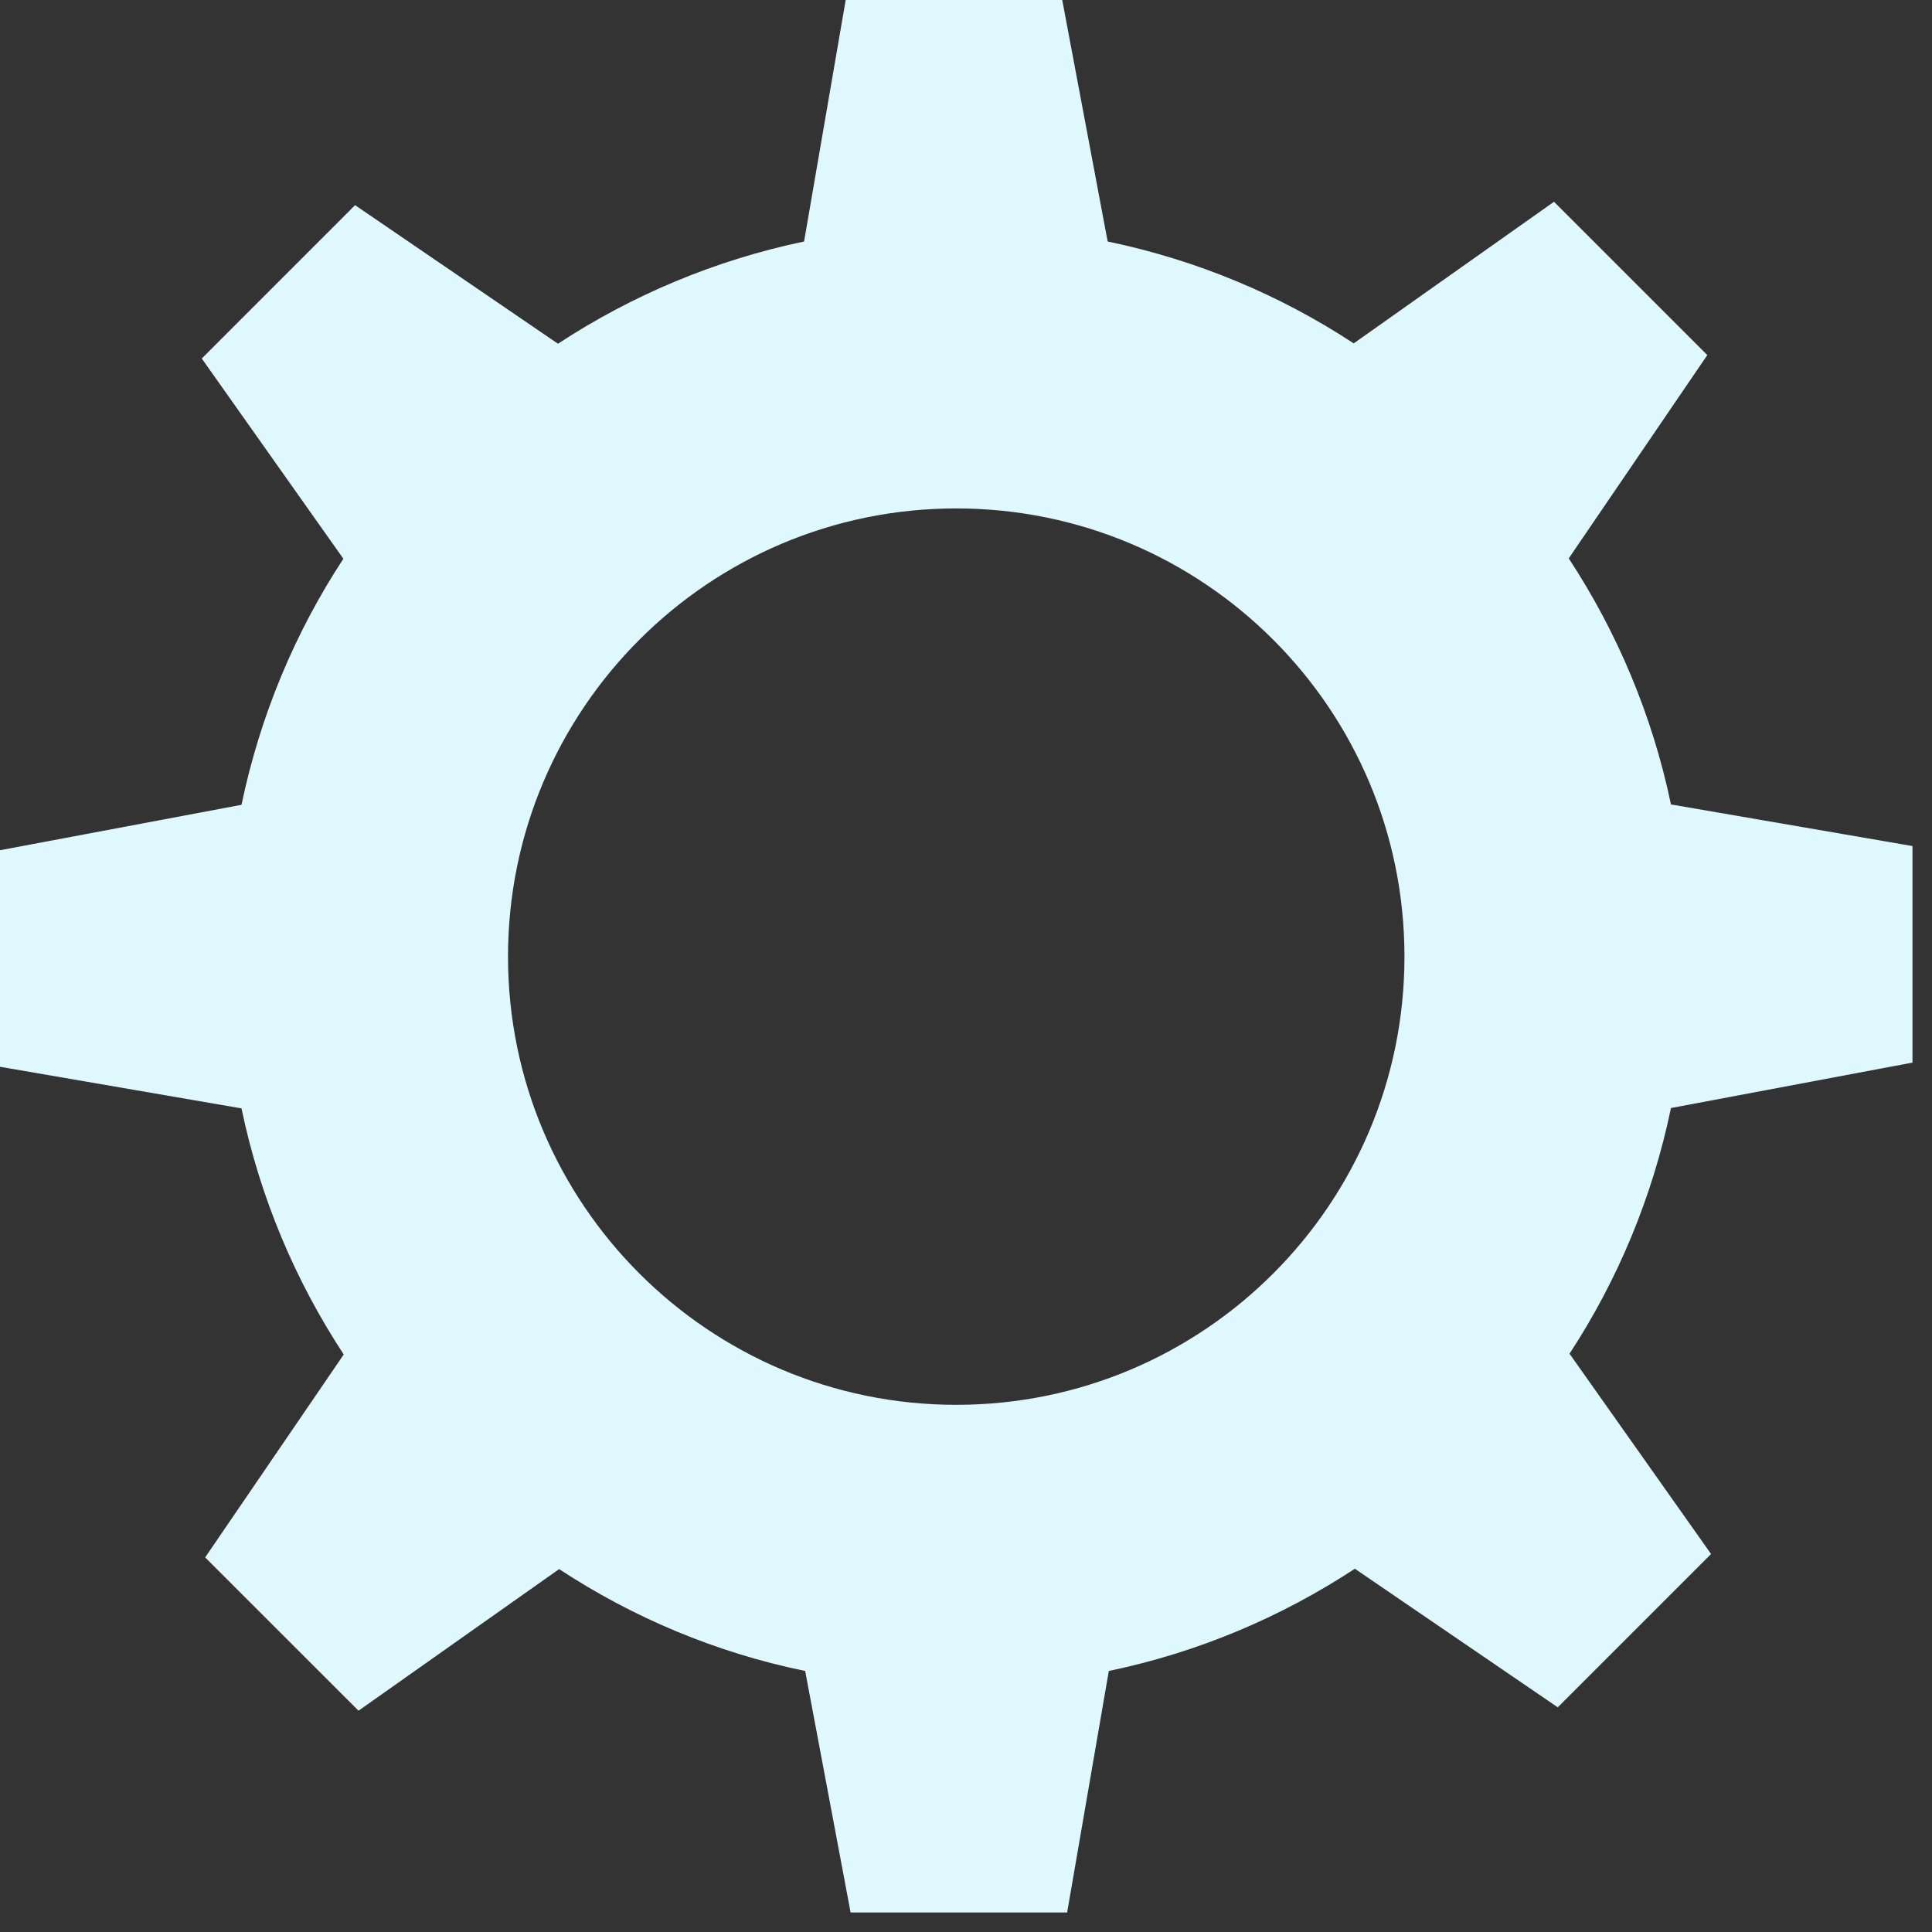 <svg width="37" height="37" viewBox="0 0 37 37" fill="none" xmlns="http://www.w3.org/2000/svg">
<rect x="0" y="0" width="37" height="37" fill="#333333" stroke="none"/>
<path d="M32.001 21.22L36.626 20.35V16.203L32.001 15.406C31.645 13.702 30.971 12.107 30.043 10.694L32.697 6.8L29.761 3.864L25.925 6.576C24.512 5.648 22.924 4.981 21.213 4.625L20.343 0H16.196L15.399 4.625C13.695 4.981 12.1 5.655 10.686 6.583L6.8 3.929L3.864 6.866L6.576 10.701C5.648 12.114 4.981 13.709 4.625 15.413L0 16.283V20.43L4.625 21.227C4.981 22.938 5.655 24.526 6.583 25.94L3.929 29.826L6.866 32.762L10.708 30.05C12.122 30.979 13.717 31.653 15.42 32.001L16.29 36.626H20.437L21.235 32.001C22.946 31.645 24.533 30.971 25.947 30.043L29.833 32.697L32.769 29.761L30.058 25.925C30.979 24.519 31.645 22.931 32.001 21.22ZM18.313 26.904C13.572 26.904 9.729 23.054 9.729 18.32C9.729 13.586 13.572 9.737 18.313 9.737C23.054 9.737 26.897 13.579 26.897 18.32C26.897 23.062 23.054 26.904 18.313 26.904Z" fill="#DFF8FE"/>
</svg>
